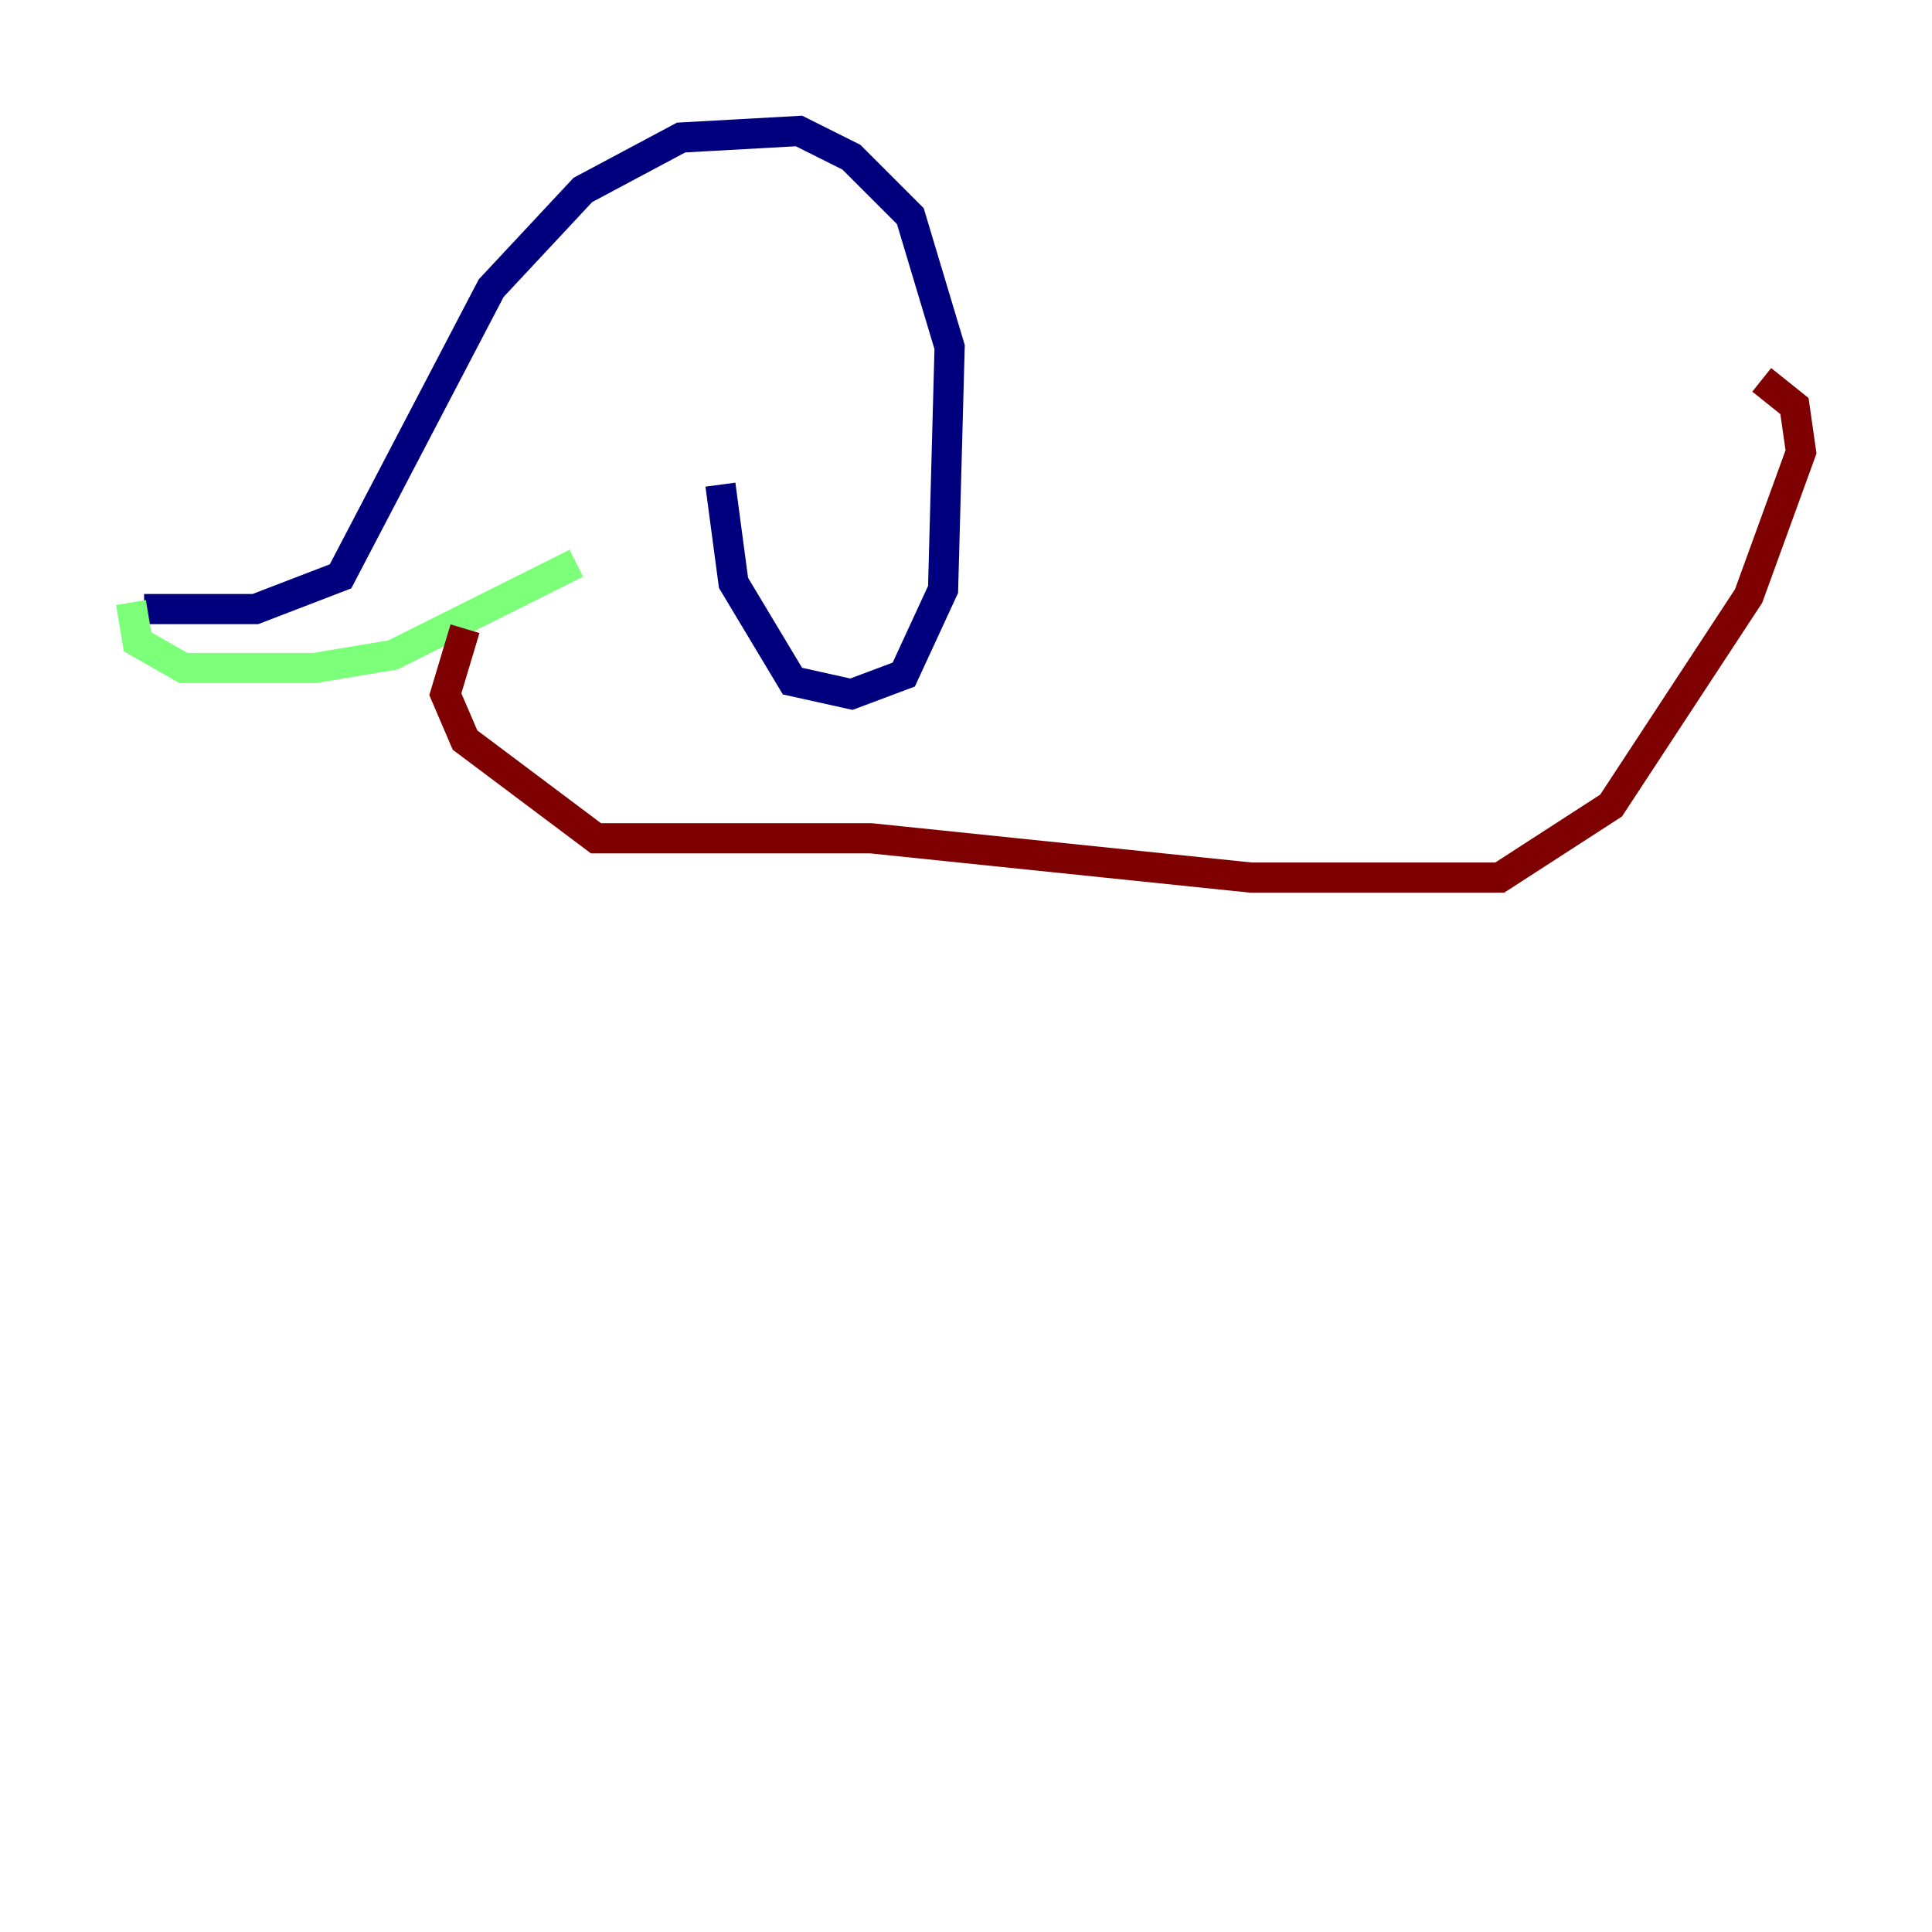 <?xml version="1.0" encoding="utf-8" ?>
<svg baseProfile="tiny" height="128" version="1.2" viewBox="0,0,128,128" width="128" xmlns="http://www.w3.org/2000/svg" xmlns:ev="http://www.w3.org/2001/xml-events" xmlns:xlink="http://www.w3.org/1999/xlink"><defs /><polyline fill="none" points="9.546,40.352 16.922,40.352 22.563,38.183 32.542,19.091 38.617,12.583 45.125,9.112 52.936,8.678 56.407,10.414 60.312,14.319 62.915,22.997 62.481,39.051 59.878,44.691 56.407,45.993 52.502,45.125 48.597,38.617 47.729,32.108" stroke="#00007f" stroke-width="2" /><polyline fill="none" points="8.678,39.919 9.112,42.522 12.149,44.258 20.827,44.258 26.034,43.39 38.183,37.315" stroke="#7cff79" stroke-width="2" /><polyline fill="none" points="30.807,41.654 29.505,45.993 30.807,49.031 39.485,55.539 57.709,55.539 82.875,58.142 99.363,58.142 106.739,53.37 115.851,39.485 119.322,29.939 118.888,26.902 116.719,25.166" stroke="#7f0000" stroke-width="2" /></svg>